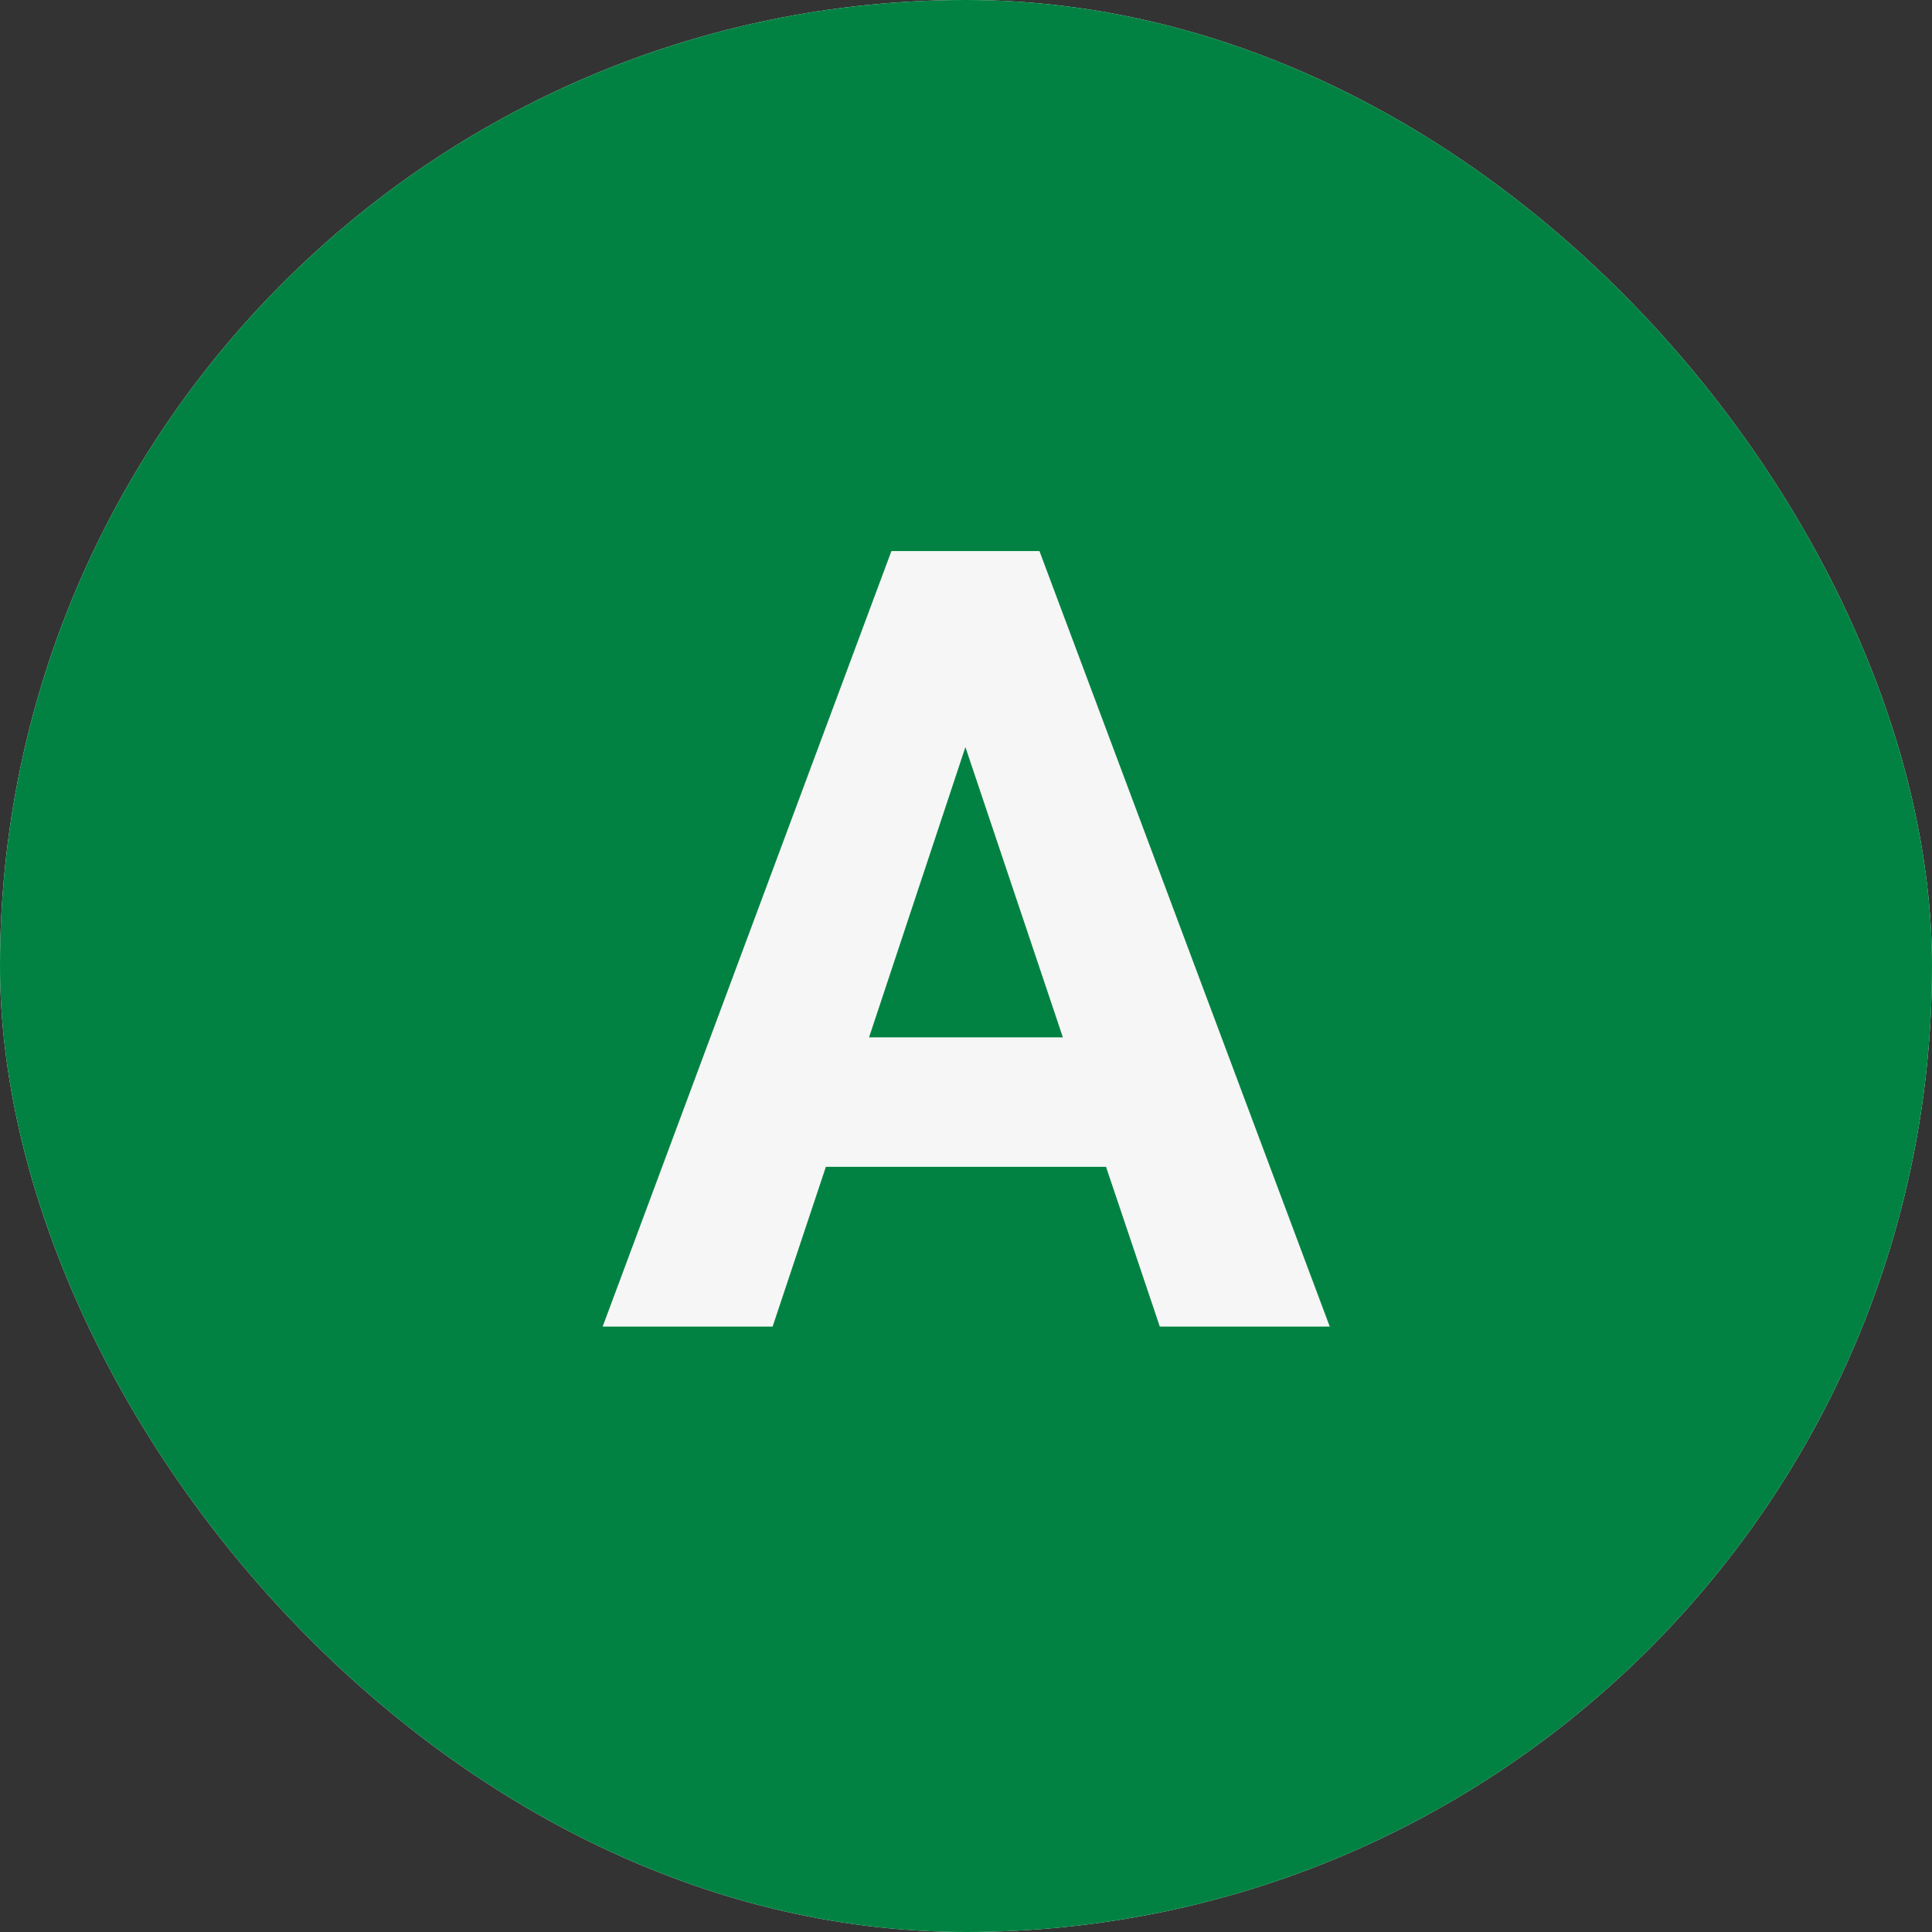 <svg width="61" height="61" viewBox="0 0 61 61" fill="none" xmlns="http://www.w3.org/2000/svg">
<rect x="0" y="0" width="61" height="61" fill="#333333" stroke="none"/>
<g clip-path="url(#clip0_699_3258)">
<path d="M67.1 -6.1H-6.1V67.1H67.1V-6.1Z" fill="#F6F6F6"/>
<path d="M67.1 -6.1H-6.1V67.1H67.1V-6.1Z" fill="#018242"/>
<path d="M34.921 36.84H26.076L24.394 41.885H19.028L28.145 17.399H32.819L41.985 41.885H36.619L34.921 36.84ZM27.439 32.753H33.559L30.481 23.588L27.439 32.753Z" fill="#F6F6F6"/>
</g>
<defs>
<clipPath id="clip0_699_3258">
<rect width="61" height="61" rx="30.5" fill="white"/>
</clipPath>
</defs>
</svg>
